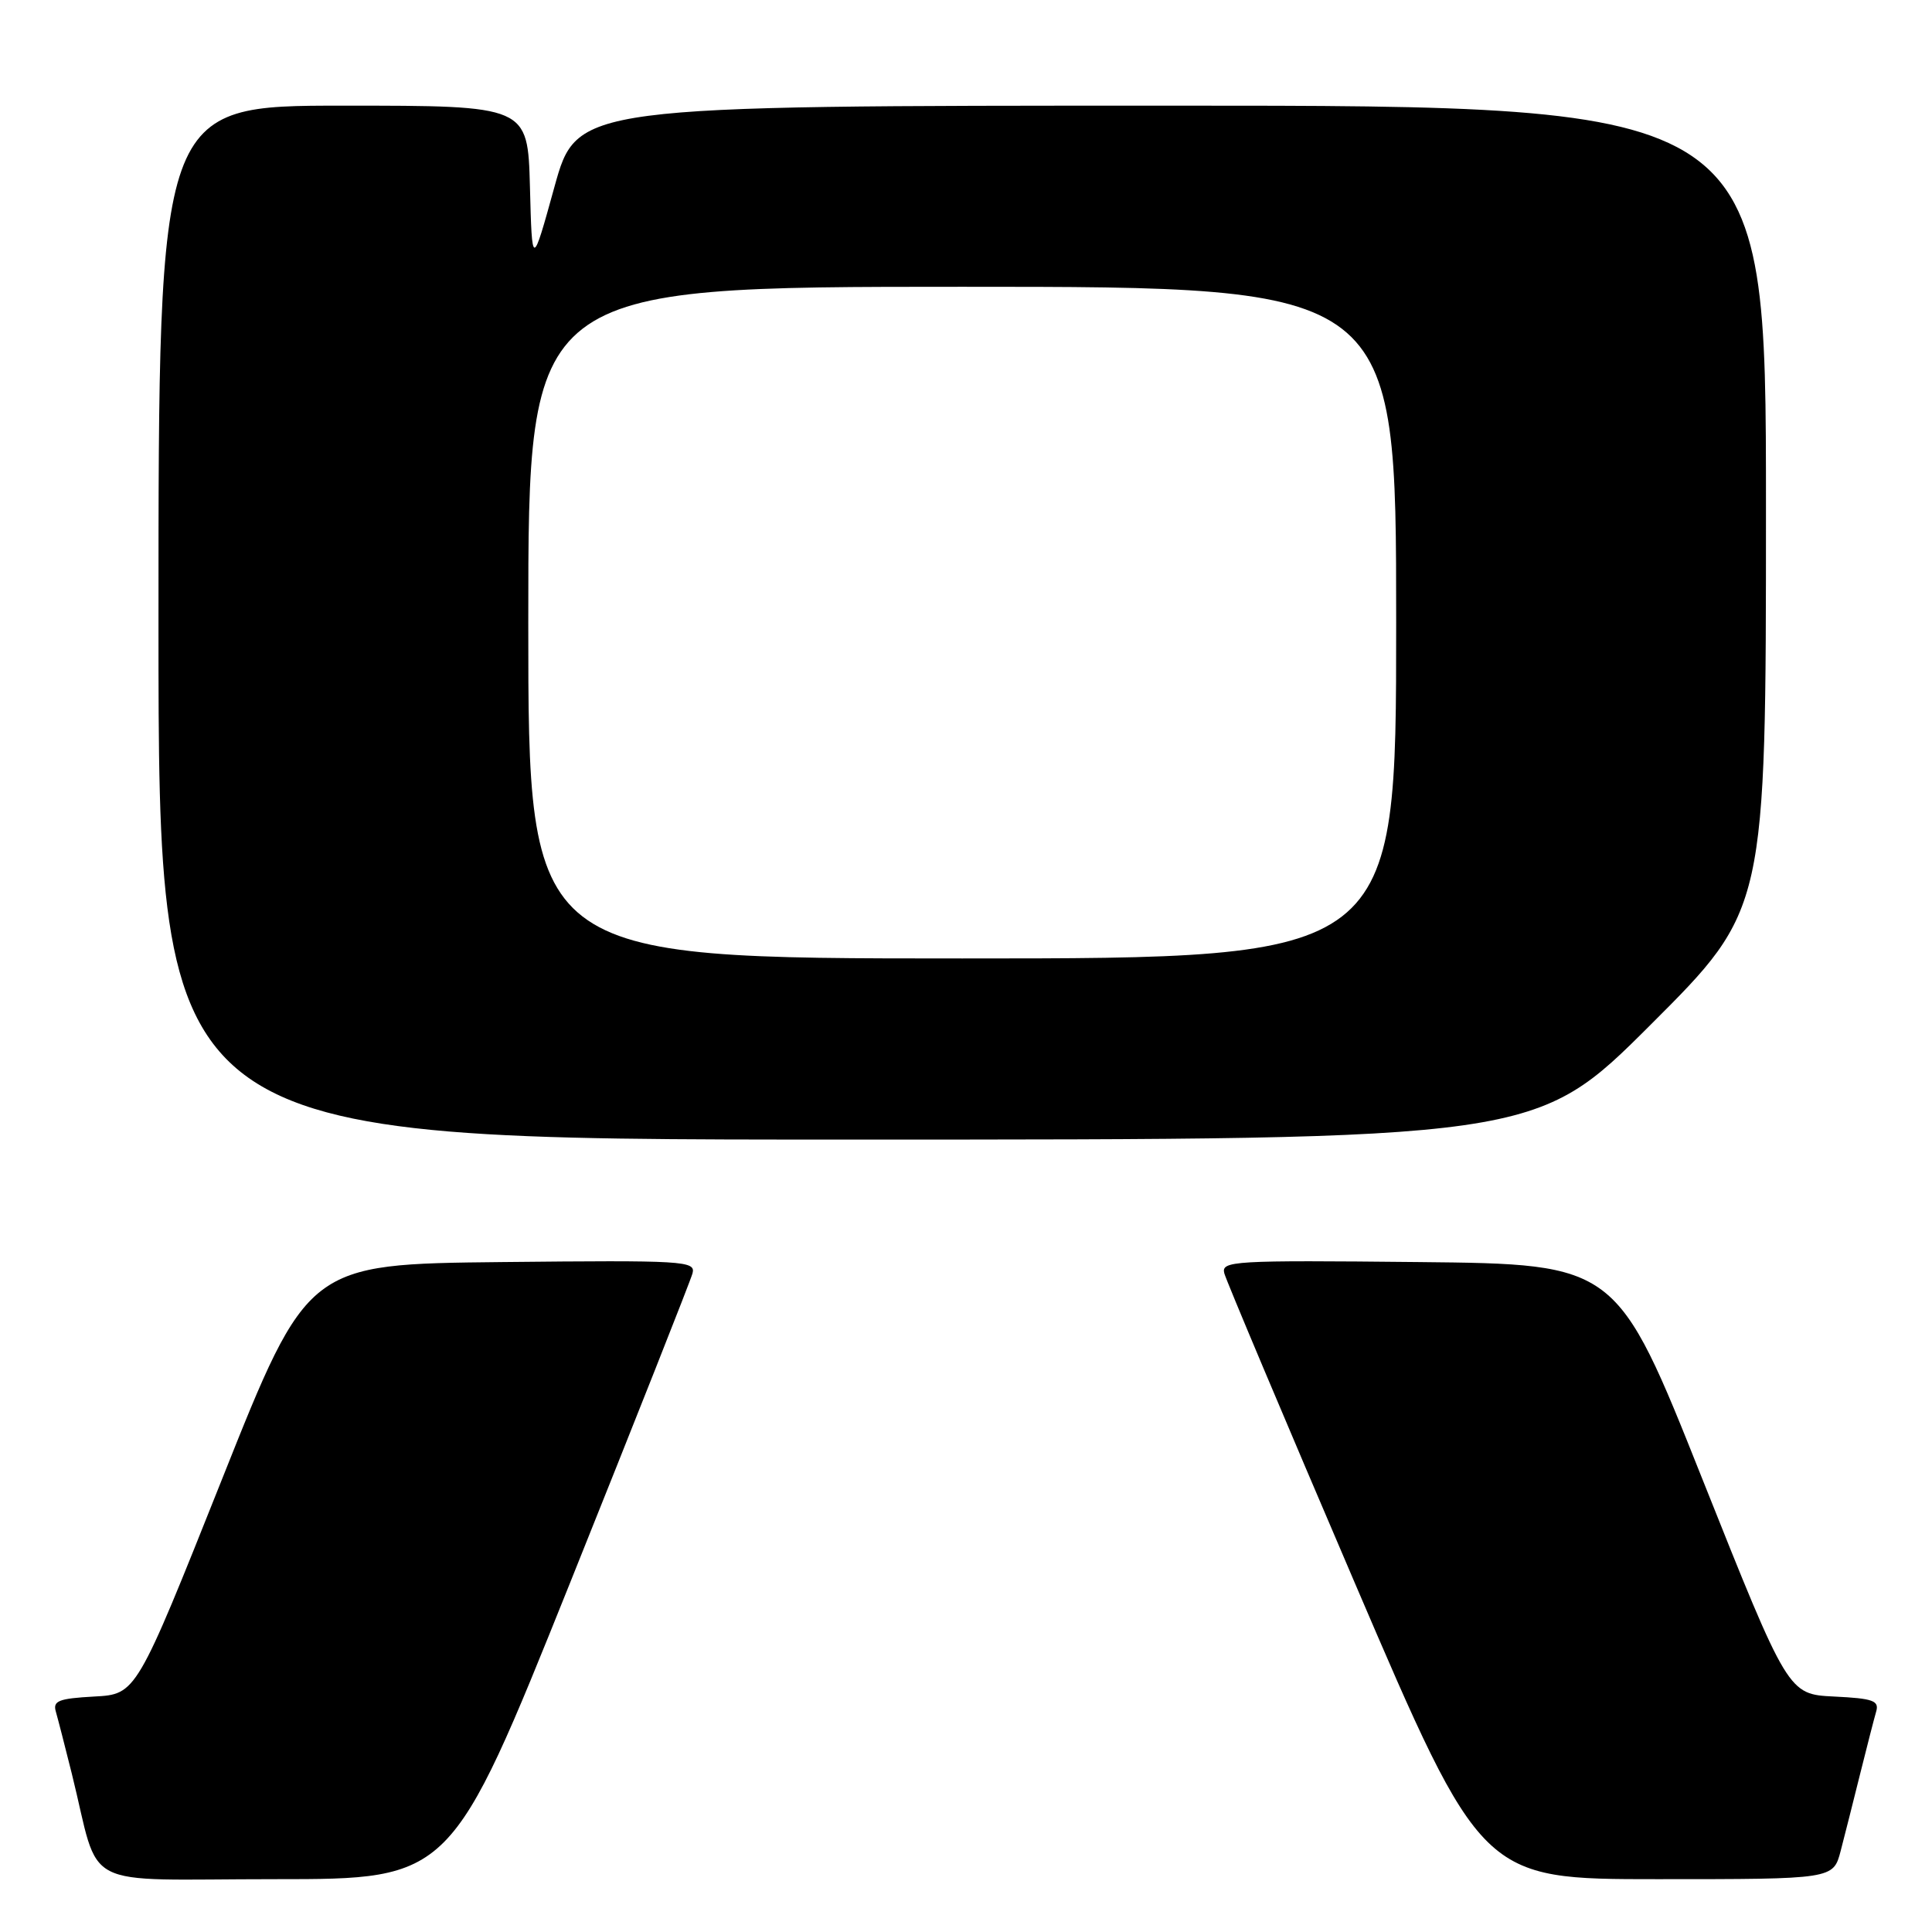 <?xml version="1.0" encoding="UTF-8" standalone="no"?>
<!DOCTYPE svg PUBLIC "-//W3C//DTD SVG 1.1//EN" "http://www.w3.org/Graphics/SVG/1.1/DTD/svg11.dtd" >
<svg xmlns="http://www.w3.org/2000/svg" xmlns:xlink="http://www.w3.org/1999/xlink" version="1.1" viewBox="0 0 256 256">
 <g >
 <path fill="currentColor"
d=" M 75.53 209.75 C 84.19 188.16 91.50 169.70 91.76 168.73 C 92.21 167.07 90.70 166.98 66.51 167.23 C 40.77 167.50 40.77 167.50 29.42 196.00 C 18.06 224.50 18.06 224.50 12.48 224.80 C 7.77 225.06 6.98 225.37 7.40 226.80 C 7.67 227.74 8.62 231.43 9.51 235.00 C 13.42 250.76 10.03 249.00 36.43 249.00 C 59.77 249.00 59.77 249.00 75.53 209.75 Z  M 243.90 245.25 C 244.44 243.19 245.60 238.57 246.49 235.00 C 247.38 231.43 248.33 227.73 248.60 226.80 C 249.03 225.35 248.20 225.05 243.02 224.80 C 236.94 224.50 236.94 224.50 225.58 196.00 C 214.23 167.50 214.23 167.50 187.99 167.23 C 163.33 166.98 161.79 167.07 162.23 168.73 C 162.49 169.70 170.27 188.16 179.52 209.75 C 196.34 249.00 196.34 249.00 219.63 249.00 C 242.92 249.00 242.92 249.00 243.90 245.25 Z  M 218.74 135.76 C 234.00 120.52 234.00 120.52 234.00 67.26 C 234.00 14.00 234.00 14.00 155.22 14.00 C 76.45 14.00 76.45 14.00 73.47 24.75 C 70.50 35.50 70.50 35.50 70.22 24.75 C 69.93 14.00 69.93 14.00 45.47 14.00 C 21.00 14.00 21.00 14.00 21.00 82.50 C 21.00 151.00 21.00 151.00 112.24 151.00 C 203.48 151.00 203.48 151.00 218.74 135.76 Z  M 70.00 82.50 C 70.00 38.00 70.00 38.00 127.50 38.00 C 185.00 38.00 185.00 38.00 185.00 82.50 C 185.00 127.00 185.00 127.00 127.50 127.00 C 70.00 127.00 70.00 127.00 70.00 82.50 Z "/>
</g>
</svg>